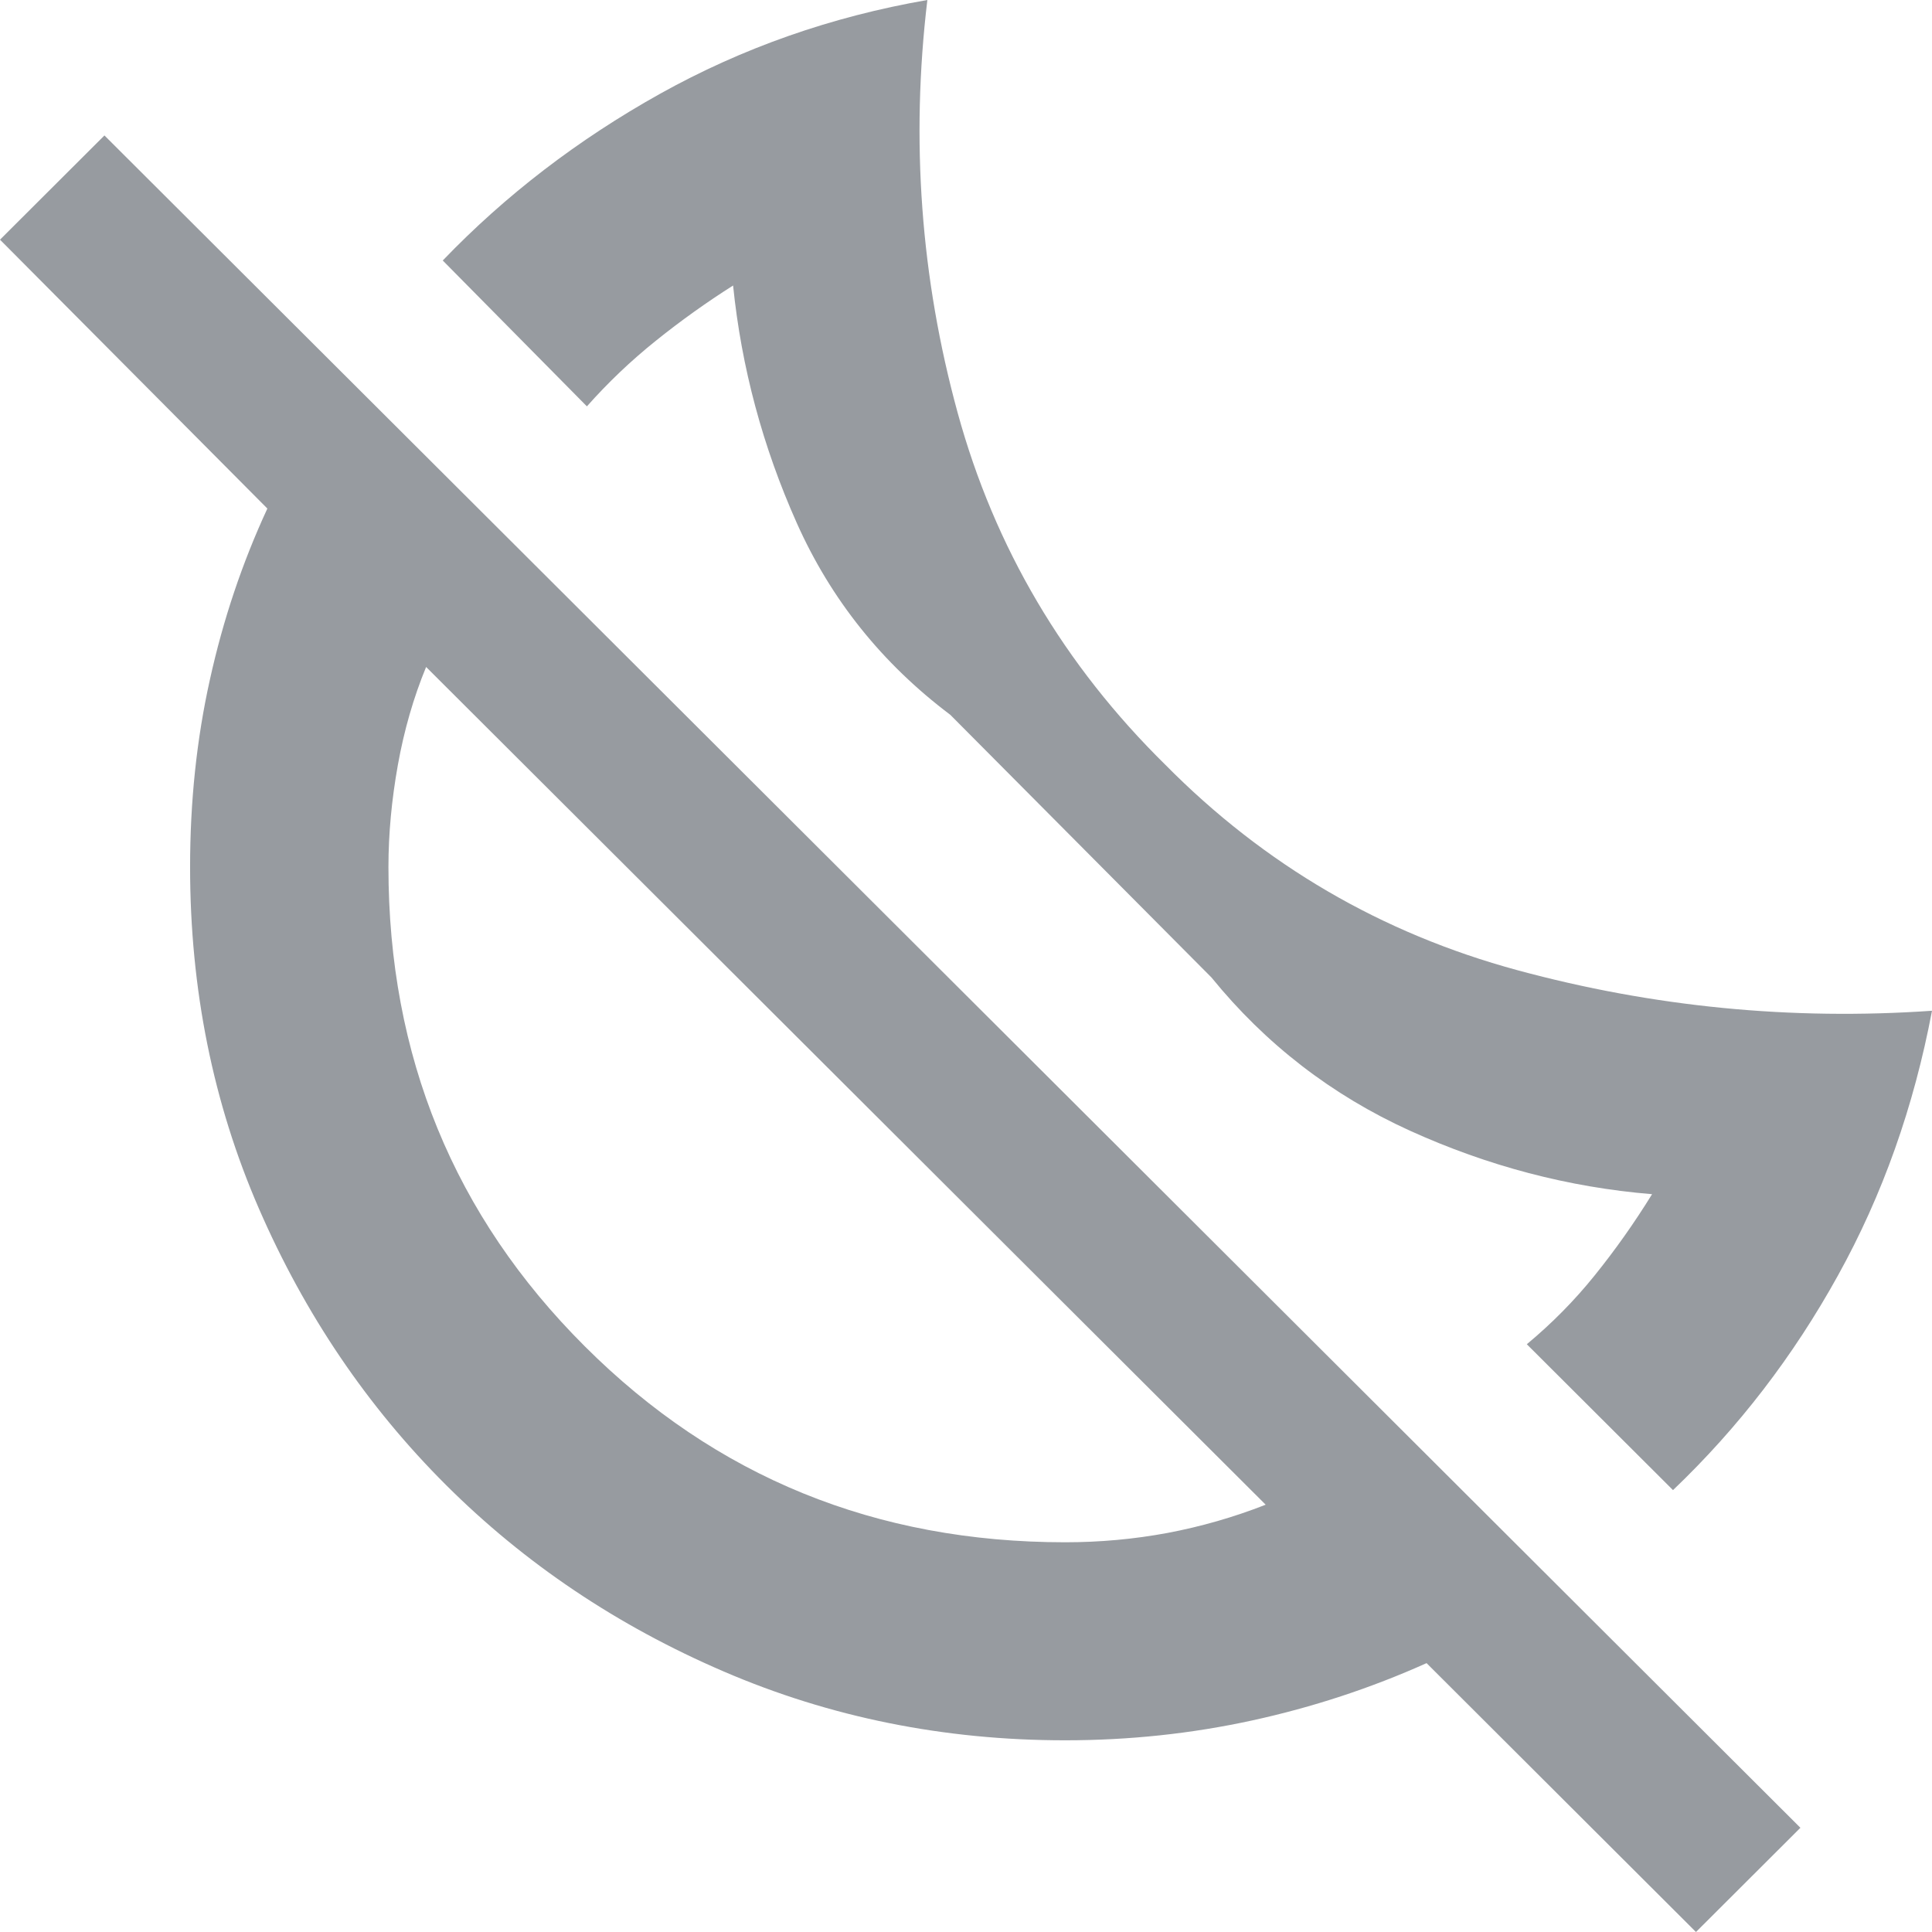 <svg width="18" height="18" viewBox="0 0 18 18" fill="none" xmlns="http://www.w3.org/2000/svg">
<path d="M15.587 13.883L14.225 12.524C14.458 12.33 14.669 12.117 14.857 11.883C15.045 11.65 15.224 11.398 15.392 11.126C14.614 11.062 13.862 10.864 13.135 10.534C12.409 10.204 11.792 9.728 11.287 9.107L8.854 6.66C8.218 6.181 7.742 5.586 7.424 4.874C7.106 4.162 6.908 3.424 6.83 2.66C6.584 2.816 6.344 2.987 6.11 3.175C5.877 3.362 5.663 3.566 5.468 3.786L4.125 2.427C4.709 1.819 5.384 1.301 6.149 0.874C6.915 0.447 7.745 0.155 8.64 0C8.484 1.307 8.578 2.589 8.922 3.845C9.266 5.1 9.911 6.194 10.858 7.126C11.78 8.058 12.872 8.696 14.137 9.039C15.402 9.382 16.69 9.508 18 9.417C17.831 10.311 17.54 11.133 17.124 11.883C16.709 12.634 16.197 13.301 15.587 13.883ZM15.801 18L13.291 15.495C12.772 15.728 12.23 15.906 11.666 16.029C11.102 16.152 10.521 16.214 9.924 16.214C8.796 16.214 7.735 16 6.743 15.573C5.75 15.146 4.888 14.566 4.155 13.835C3.422 13.104 2.841 12.246 2.413 11.262C1.985 10.278 1.771 9.217 1.771 8.078C1.771 7.469 1.832 6.887 1.956 6.33C2.079 5.773 2.257 5.243 2.491 4.738L0 2.233L0.973 1.262L16.774 17.029L15.801 18ZM9.924 14.369C10.249 14.369 10.566 14.34 10.878 14.282C11.189 14.223 11.494 14.136 11.792 14.019L3.97 6.214C3.853 6.498 3.765 6.803 3.707 7.126C3.649 7.45 3.619 7.767 3.619 8.078C3.619 9.838 4.229 11.327 5.449 12.544C6.668 13.761 8.16 14.369 9.924 14.369Z" fill="#979BA0"/>
</svg>
